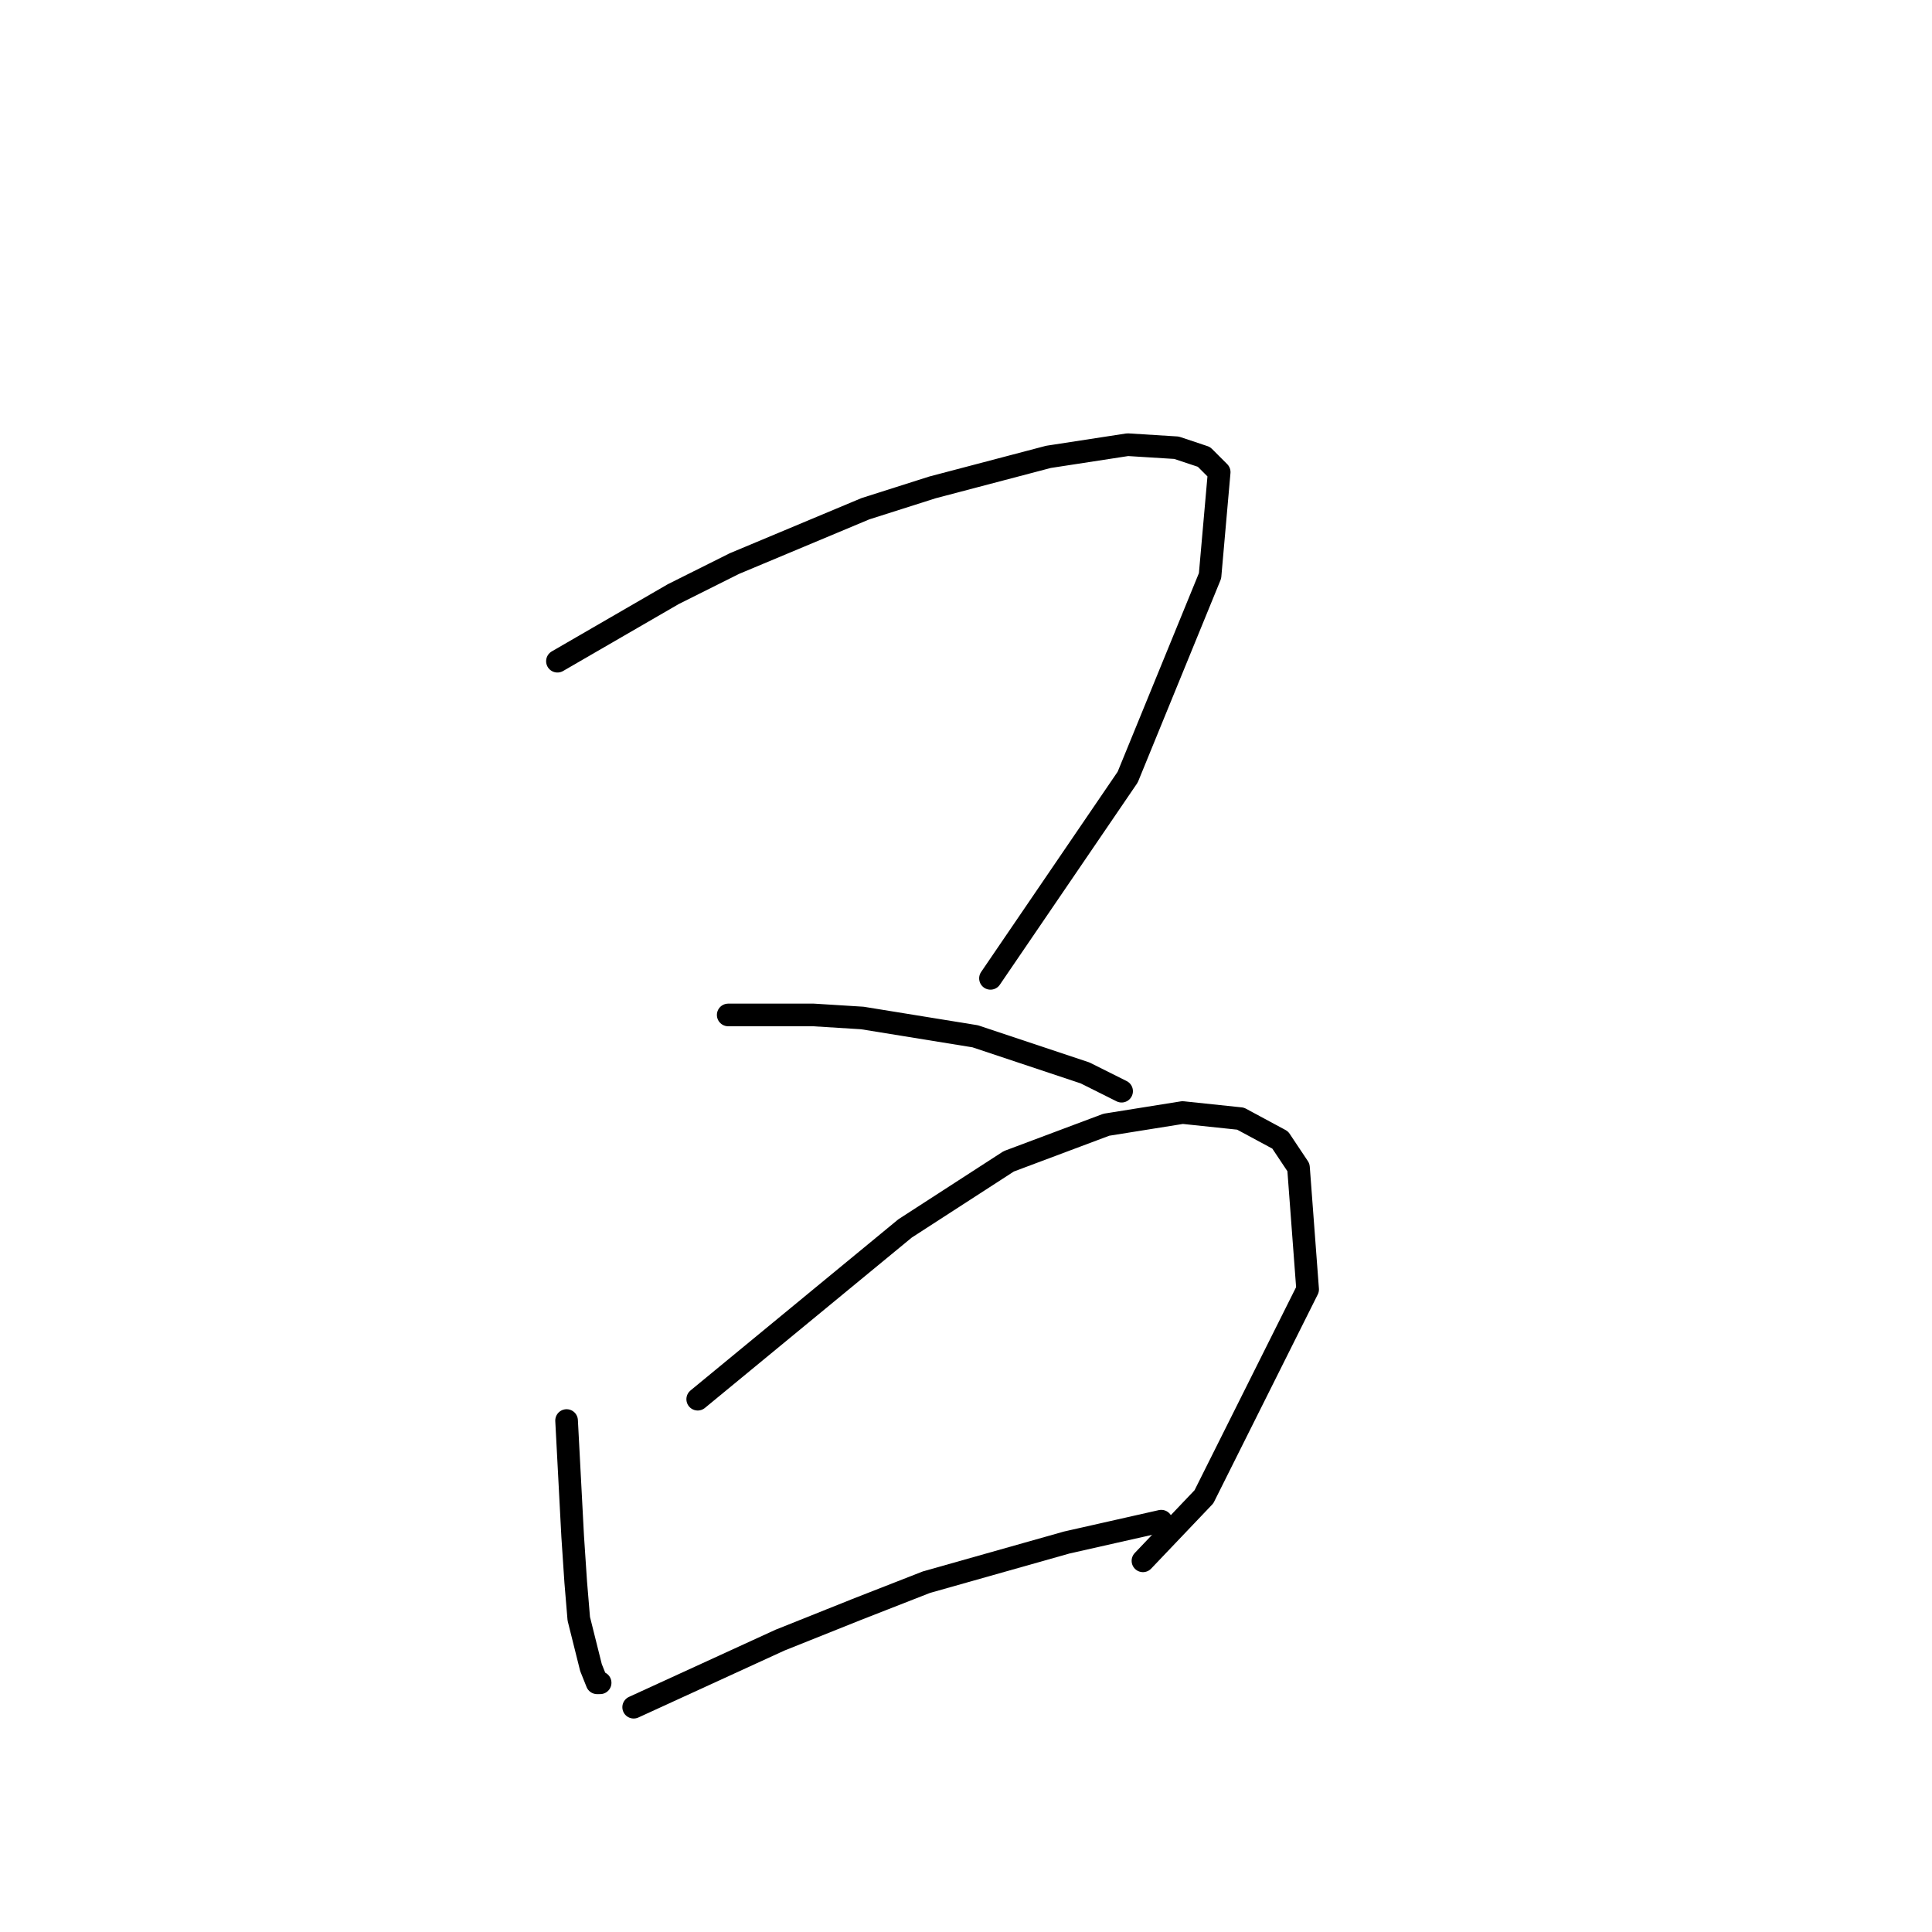 <?xml version="1.0" standalone="no"?>
    <svg width="256" height="256" xmlns="http://www.w3.org/2000/svg" version="1.1">
    <polyline stroke="black" stroke-width="3" stroke-linecap="round" fill="transparent" stroke-linejoin="round" points="73.863 87.613 81.54 83.168 89.218 78.723 97.3 74.682 114.675 67.408 123.565 64.58 138.92 60.539 149.426 58.923 155.892 59.327 159.528 60.539 161.549 62.559 160.337 76.298 149.426 102.968 131.243 129.637 131.243 129.637 " />
        <polyline stroke="black" stroke-width="3" stroke-linecap="round" fill="transparent" stroke-linejoin="round" points="96.492 134.486 102.149 134.486 107.806 134.486 114.271 134.89 129.222 137.315 143.769 142.164 148.618 144.588 148.618 144.588 " />
        <polyline stroke="black" stroke-width="3" stroke-linecap="round" fill="transparent" stroke-linejoin="round" points="75.075 188.229 75.479 195.907 75.883 203.584 76.287 209.646 76.691 214.495 78.308 220.96 79.116 222.98 79.52 222.98 79.52 222.98 " />
        <polyline stroke="black" stroke-width="3" stroke-linecap="round" fill="transparent" stroke-linejoin="round" points="92.451 185.401 106.19 174.086 119.928 162.772 133.667 153.882 146.598 149.033 156.7 147.417 164.377 148.225 169.63 151.054 172.055 154.69 173.267 170.854 159.528 198.331 151.447 206.817 151.447 206.817 " />
        <polyline stroke="black" stroke-width="3" stroke-linecap="round" fill="transparent" stroke-linejoin="round" points="83.965 226.213 93.663 221.768 103.361 217.323 113.463 213.282 122.757 209.646 141.345 204.392 153.871 201.564 153.871 201.564 " />
        </svg>